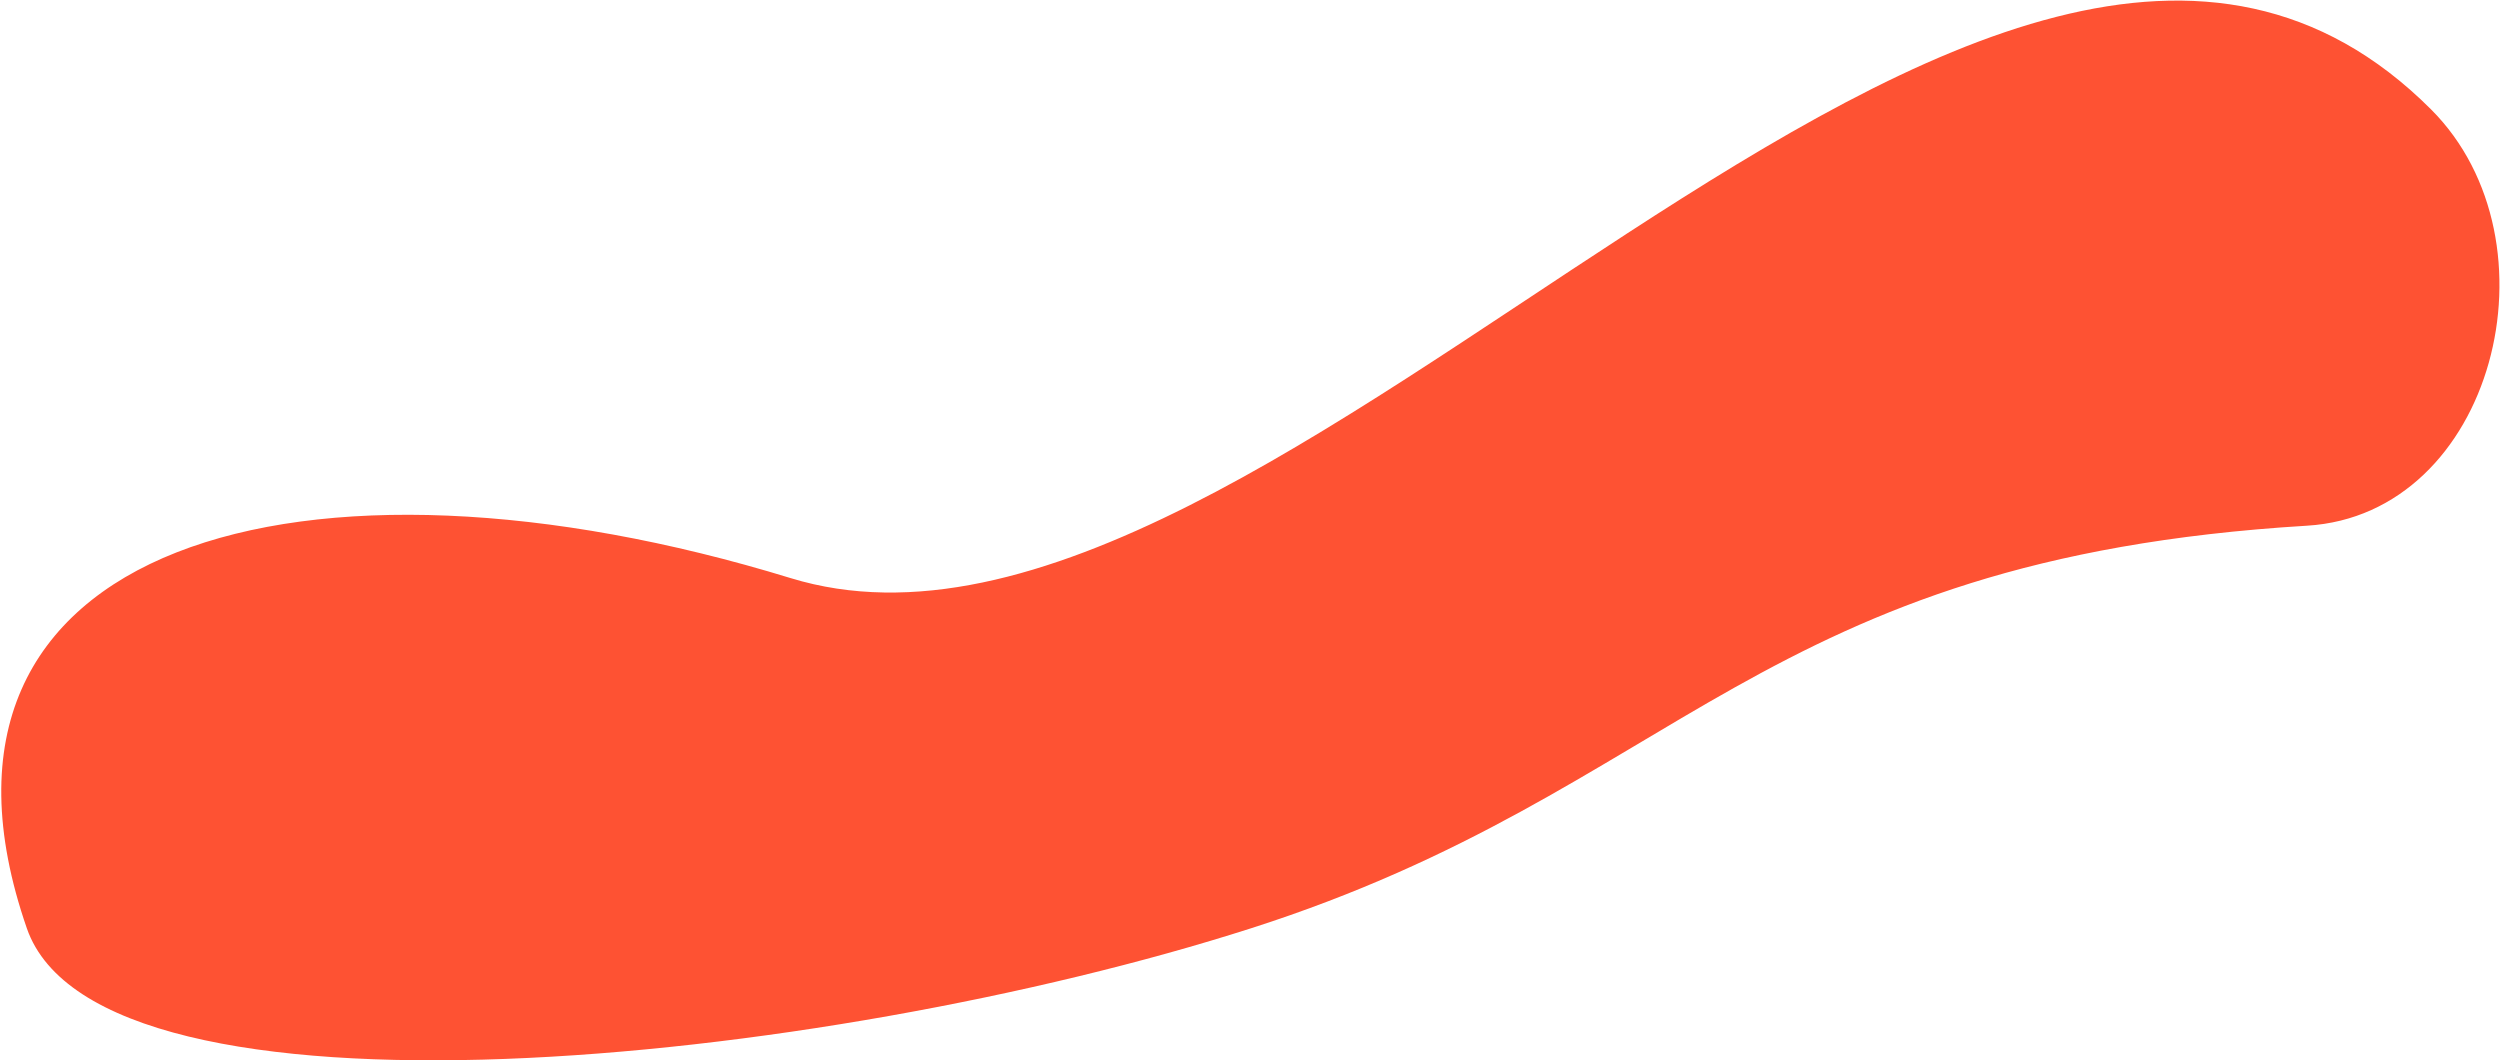 <?xml version="1.0" encoding="UTF-8" standalone="no"?>
<!DOCTYPE svg PUBLIC "-//W3C//DTD SVG 1.1//EN" "http://www.w3.org/Graphics/SVG/1.1/DTD/svg11.dtd">
<svg width="100%" height="100%" viewBox="0 0 1358 576" version="1.1" xmlns="http://www.w3.org/2000/svg" xmlns:xlink="http://www.w3.org/1999/xlink" xml:space="preserve" xmlns:serif="http://www.serif.com/" style="fill-rule:evenodd;clip-rule:evenodd;stroke-linejoin:round;stroke-miterlimit:2;">
    <g transform="matrix(1,0,0,1,-387,-7148)">
        <g transform="matrix(1,0,0,1,-4470.34,6780.45)">
            <g transform="matrix(1,0,0,1,4484.22,-6777.08)">
                <path d="M1693.66,7204.05C1765.57,7275.96 1727.77,7424.04 1626.27,7430.19C1327.43,7448.31 1286.49,7573.97 1052.77,7648.85C819.048,7723.73 427.317,7763.28 387.687,7648.85C314.977,7438.9 538.992,7377.78 802.574,7458.65C1066.16,7539.52 1453.29,6963.68 1693.66,7204.05Z" style="fill:rgb(254,82,51);"/>
            </g>
        </g>
    </g>
</svg>
